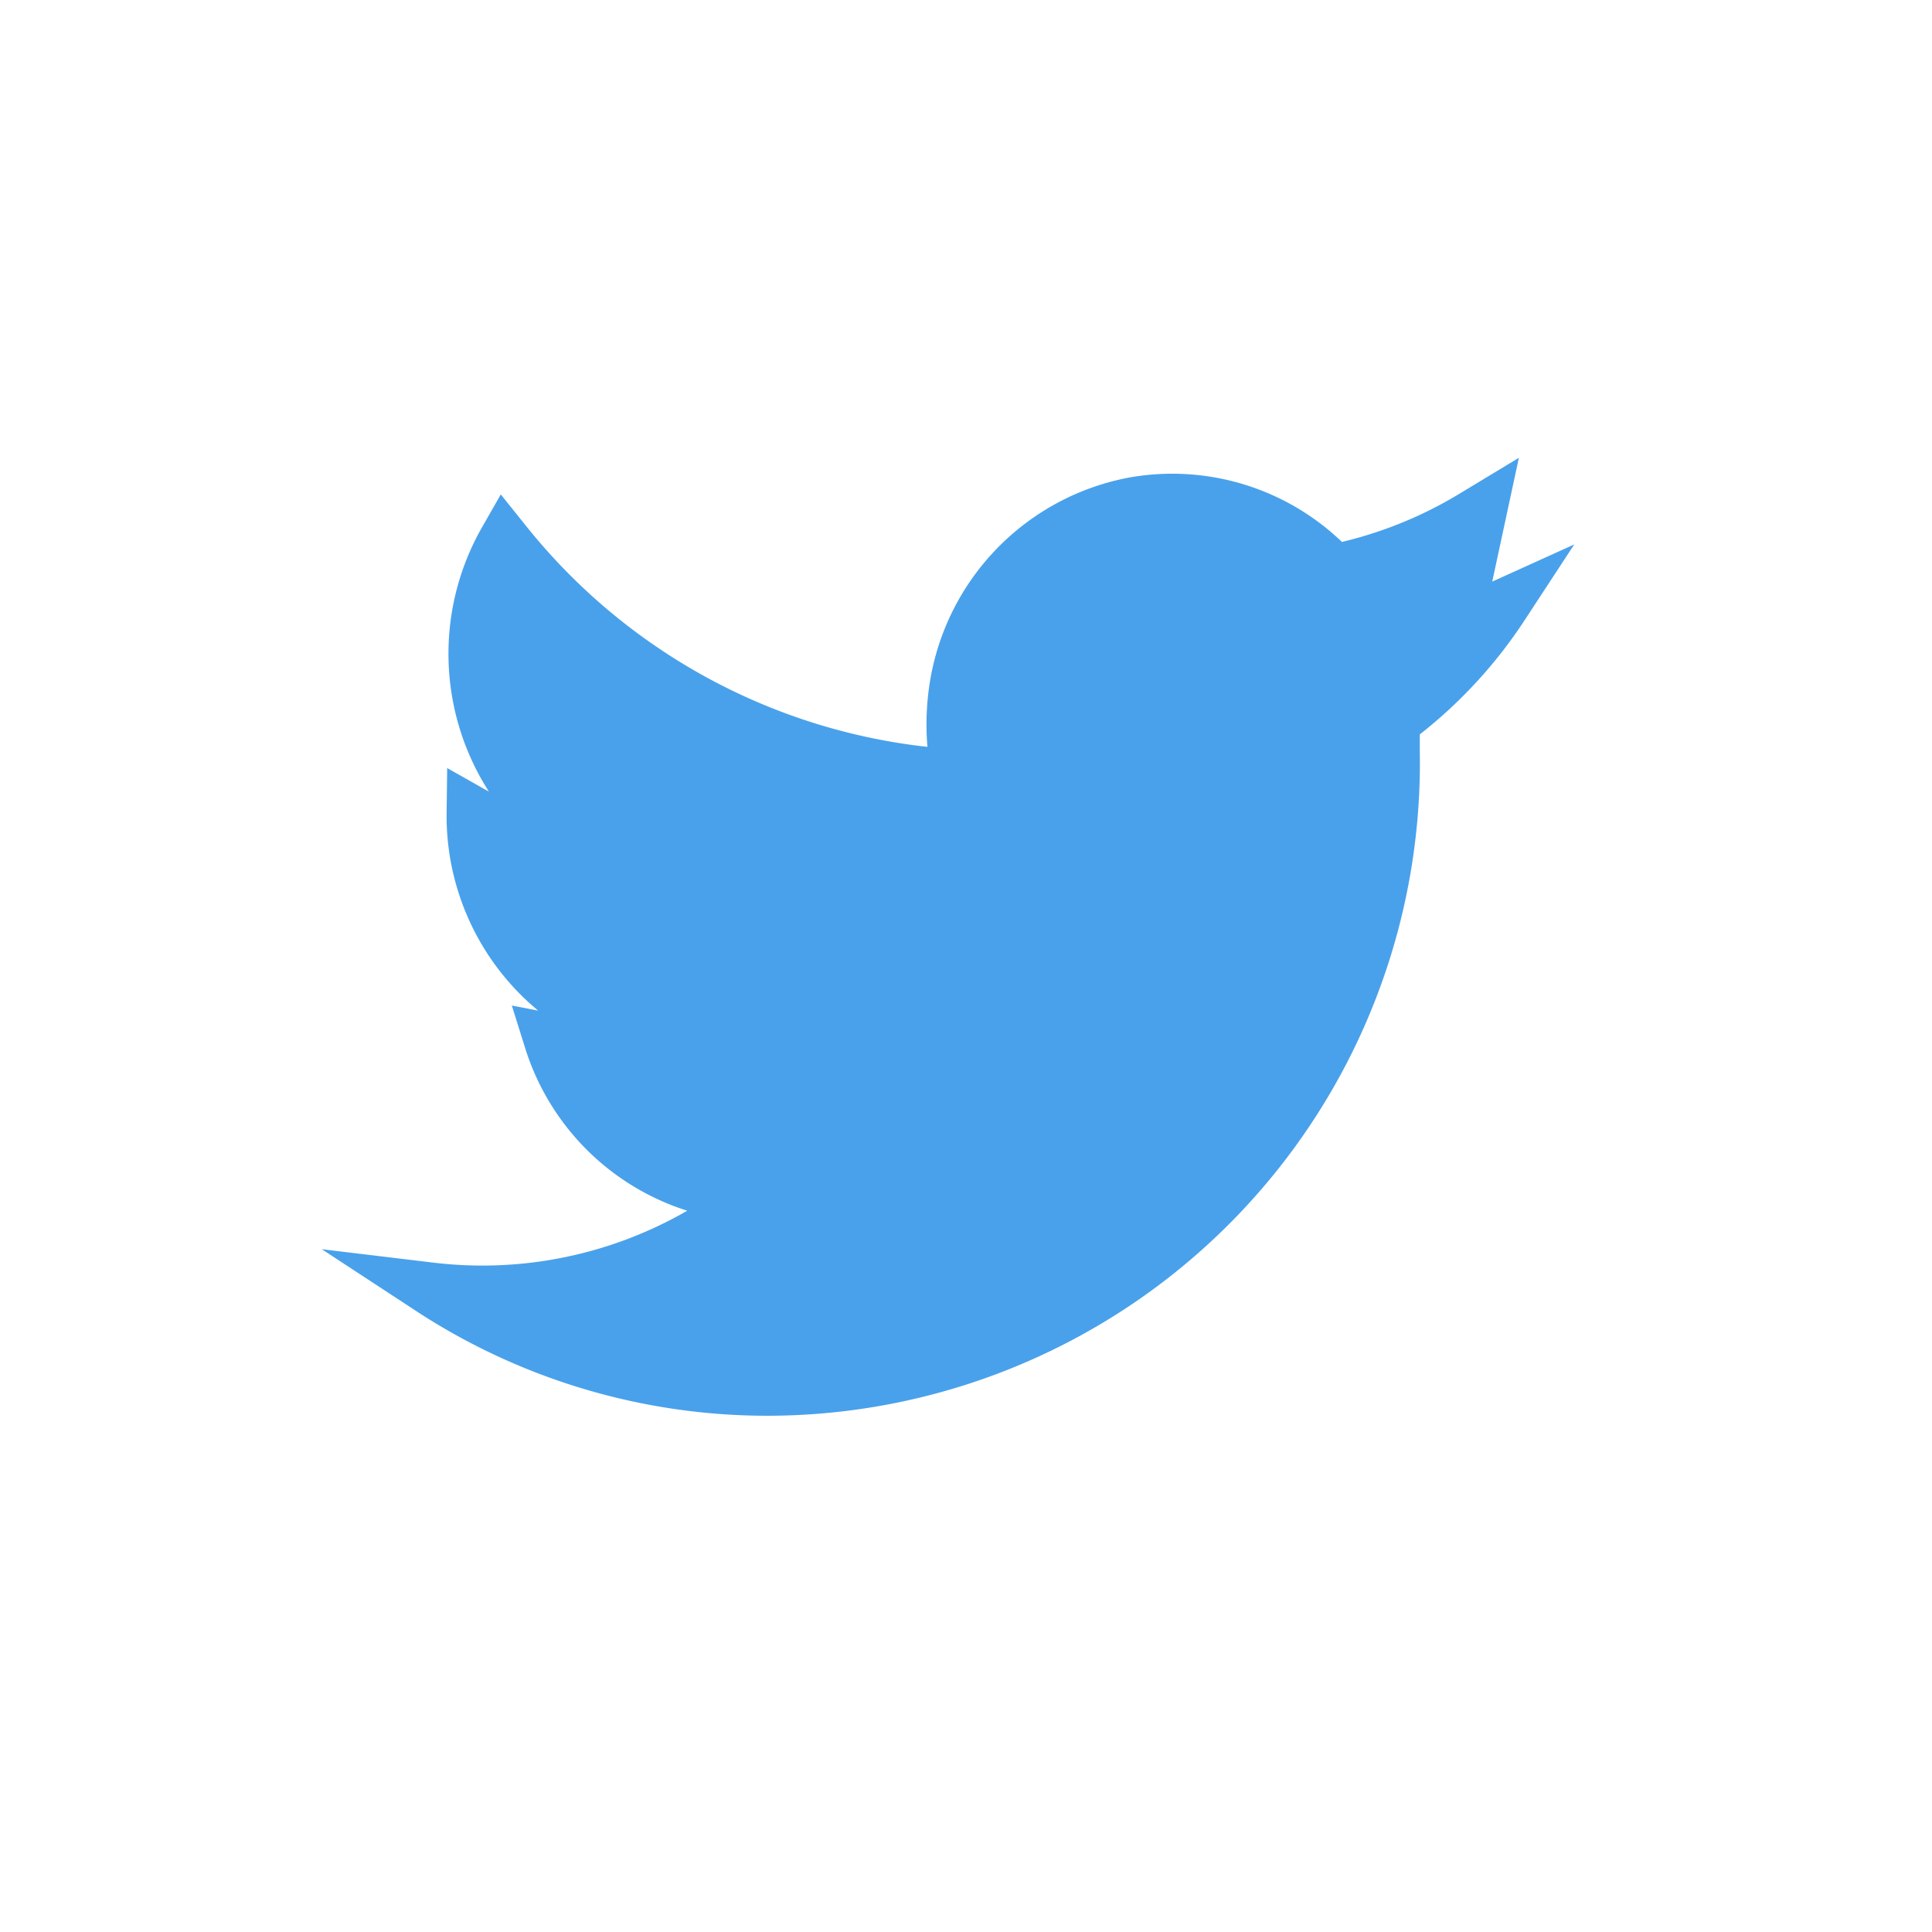 <svg xmlns="http://www.w3.org/2000/svg" width="24" height="24" viewBox="0 0 24 24">
    <defs>
        <style>
            .cls-1{fill:none}.cls-2{fill:#49a1eb}
        </style>
    </defs>
    <g id="footer_twitter_on" transform="translate(-436 -2317)">
        <path id="사각형_4093" d="M0 0h24v24H0z" class="cls-1" data-name="사각형 4093" transform="translate(436 2317)"/>
        <path id="패스_730" d="M16.244 6.4l-.736.445a5.081 5.081 0 0 1-1.462.6 3.045 3.045 0 0 0-2.642-.8 3.084 3.084 0 0 0-2.492 2.646 3.318 3.318 0 0 0-.015.7 7.427 7.427 0 0 1-5-2.762l-.3-.374-.237.415a3.169 3.169 0 0 0 .089 3.276l-.039-.021-.479-.271-.007.55a3.14 3.14 0 0 0 1.137 2.463l-.327-.063.163.52a3.086 3.086 0 0 0 2.016 2.029 5.094 5.094 0 0 1-3.161.644l-1.379-.166 1.162.761A7.966 7.966 0 0 0 6.908 18.3a8.111 8.111 0 0 0 8.105-8.264v-.2a5.926 5.926 0 0 0 1.306-1.424l.613-.936-1.019.462zM4.724 14z" class="cls-2" data-name="패스 730" transform="translate(438.624 2316.287)"/>
    </g>
</svg>
